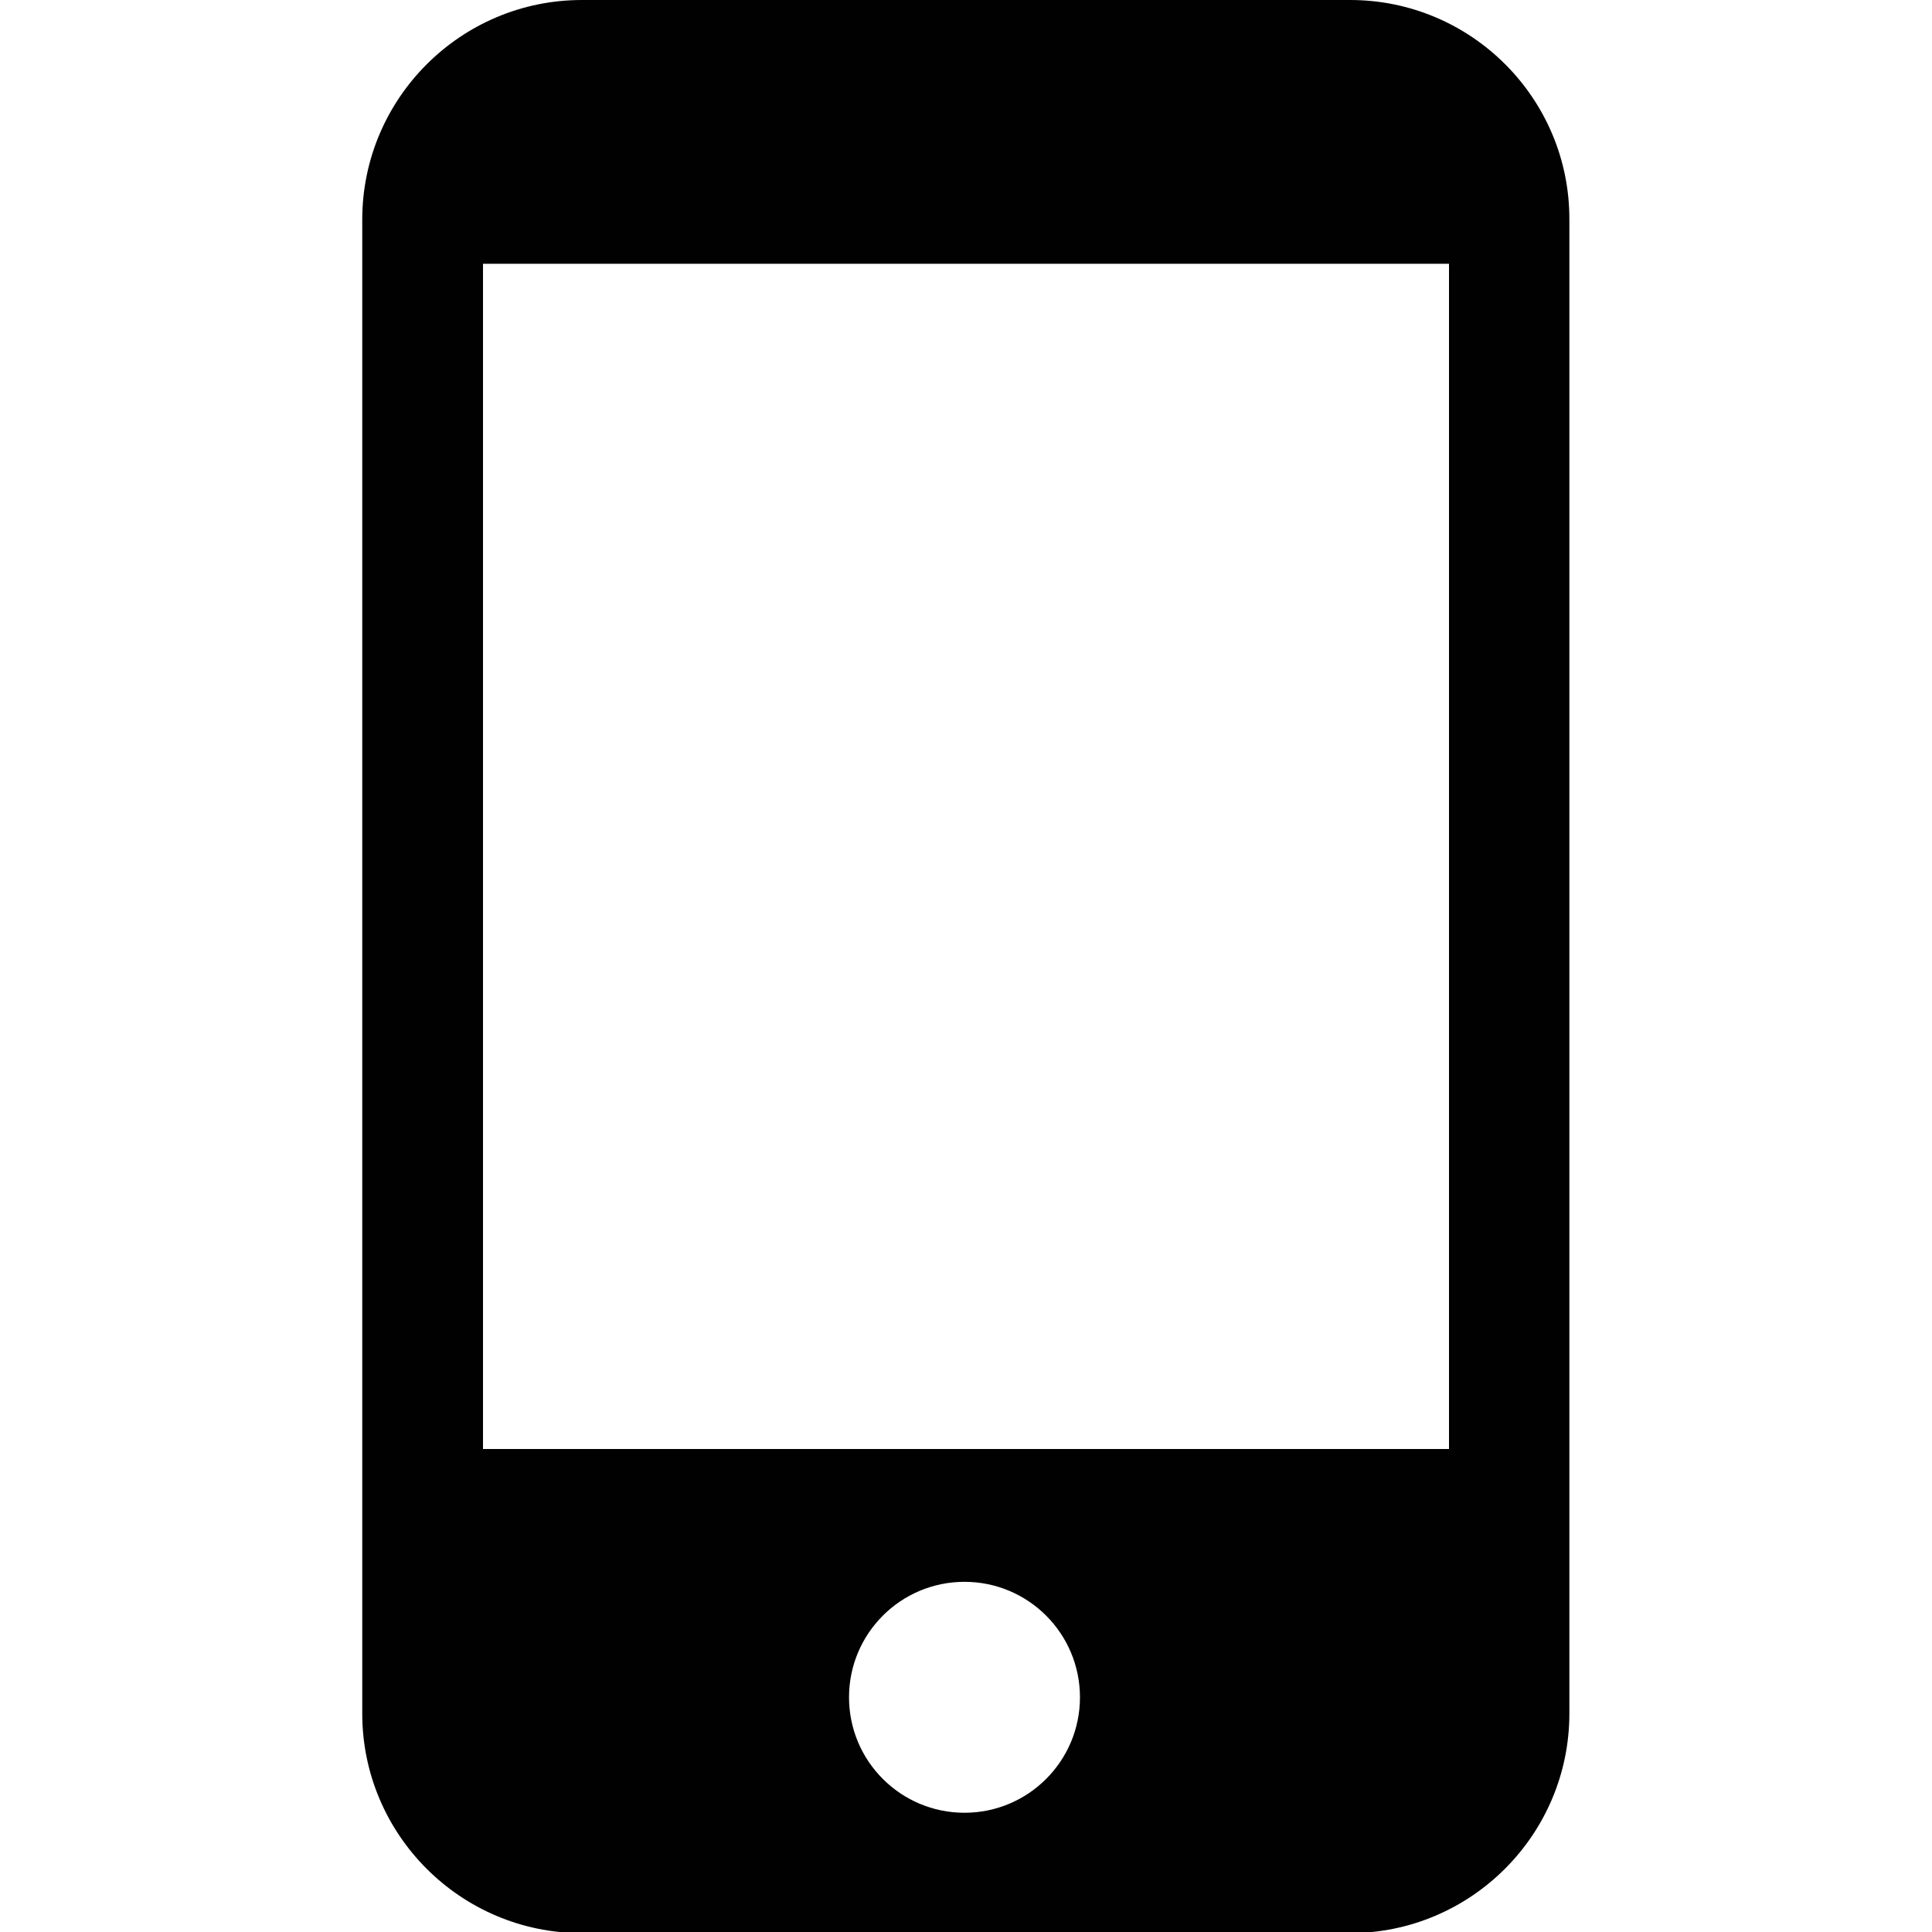 <?xml version="1.0" encoding="utf-8"?>
<!-- Generator: Adobe Illustrator 19.2.0, SVG Export Plug-In . SVG Version: 6.00 Build 0)  -->
<svg version="1.1" id="Layer_1" xmlns="http://www.w3.org/2000/svg" xmlns:xlink="http://www.w3.org/1999/xlink" x="0px" y="0px"
	 viewBox="0 0 512 512" enable-background="new 0 0 512 512" xml:space="preserve">
<path fill="#010101" d="M357.8,0H154.2C122.1,0,96,26.1,96,58.2v395.9c0,32.1,26.1,58.2,58.2,58.2h203.5c32.1,0,58.2-26.1,58.2-58.2
	V58.2C416,26.1,389.9,0,357.8,0z M255.6,480.4c-16.9,0-30.6-13.7-30.6-30.6s13.7-30.6,30.6-30.6c16.9,0,30.6,13.7,30.6,30.6
	S272.5,480.4,255.6,480.4z M366.6,384H128V69.9h256V384H366.6z"/>
</svg>
